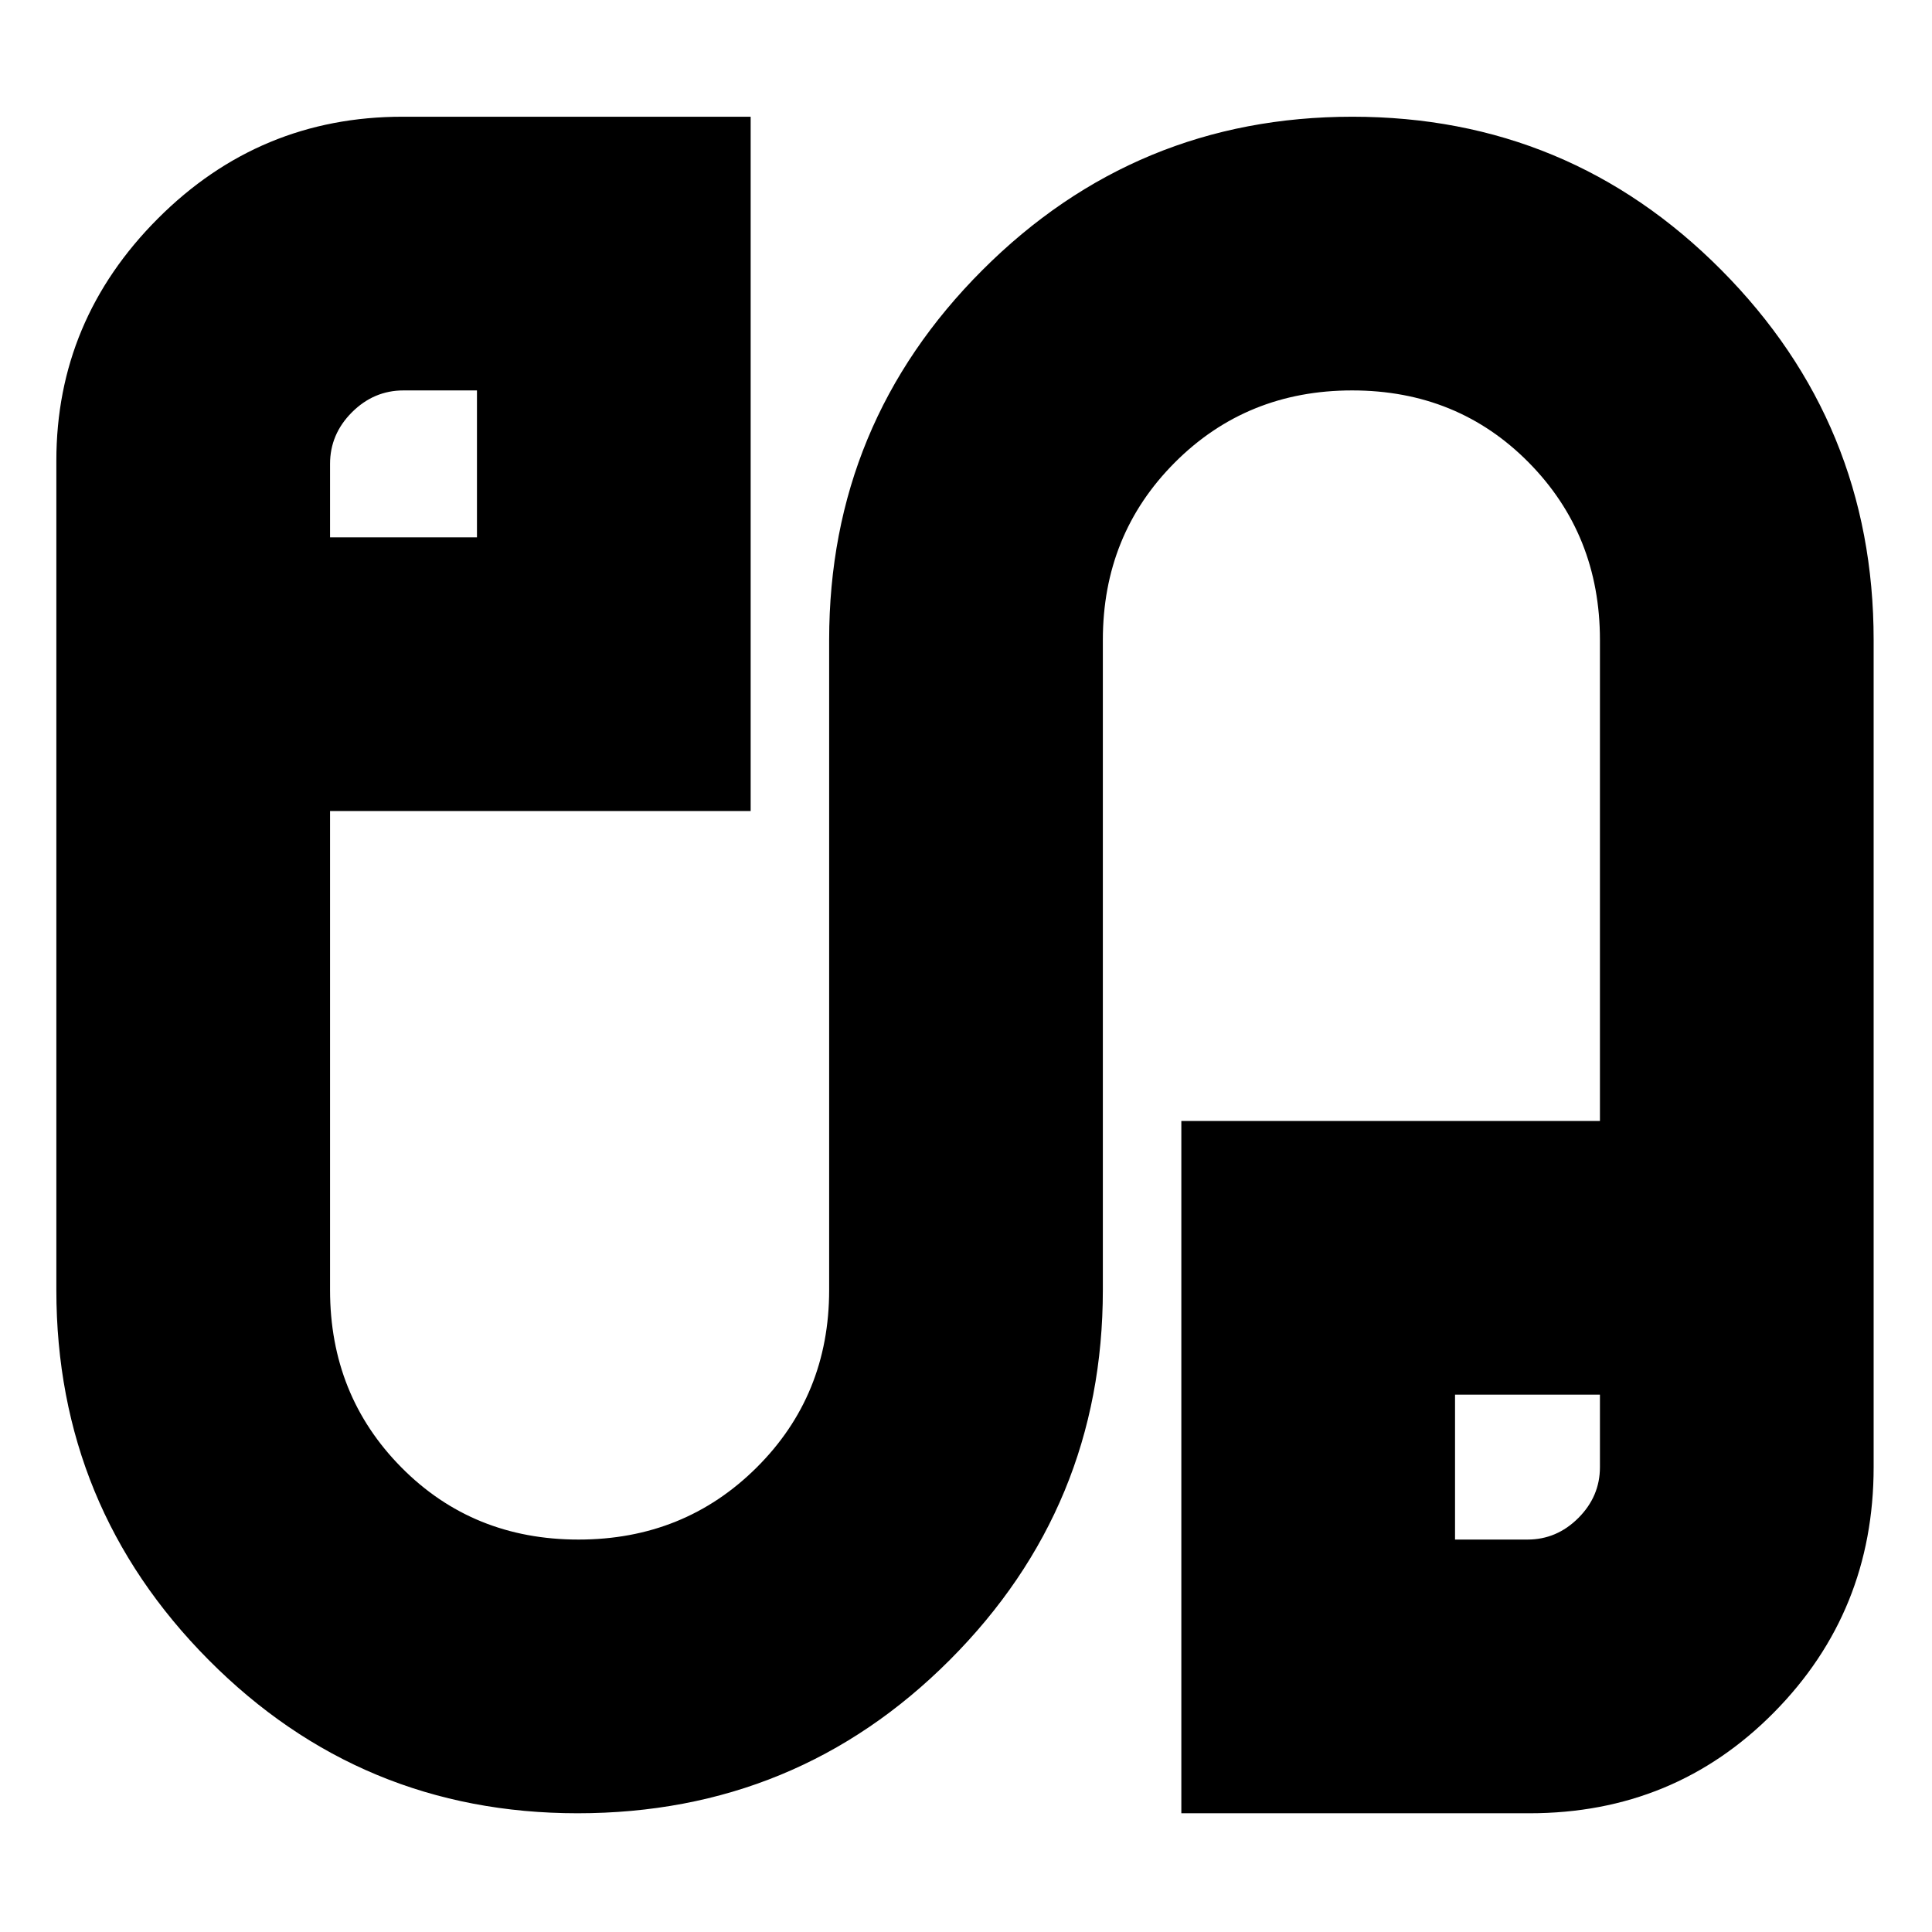 <svg xmlns="http://www.w3.org/2000/svg" height="24" viewBox="0 -960 960 960" width="24"><path d="M287-59q-107.64 0-183.32-76.18Q28-211.36 28-319v-412.06q0-69.83 50.5-120.39Q129-902 200-902h173v345H164v238q0 52.33 35.47 88.17 35.47 35.83 88 35.83T376-230.83q36-35.84 36-88.17v-323q0-107.64 76.18-183.82Q564.36-902 672-902q107.64 0 183.32 76.18Q931-749.64 931-642v411q0 71.75-49.5 121.87Q832-59 760-59H587v-344h208v-239q0-52.33-35.37-88.17Q724.26-766 671.88-766t-88.13 35.83Q548-694.33 548-642v323q0 107.64-76.05 183.82Q395.91-59 287-59ZM164-693h73v-73h-36.5q-14.76 0-25.63 10.87T164-729.5v36.5Zm559 498h36q14.55 0 25.28-10.73Q795-216.45 795-231v-36h-72v72ZM200-730Zm559 499Z"/></svg>